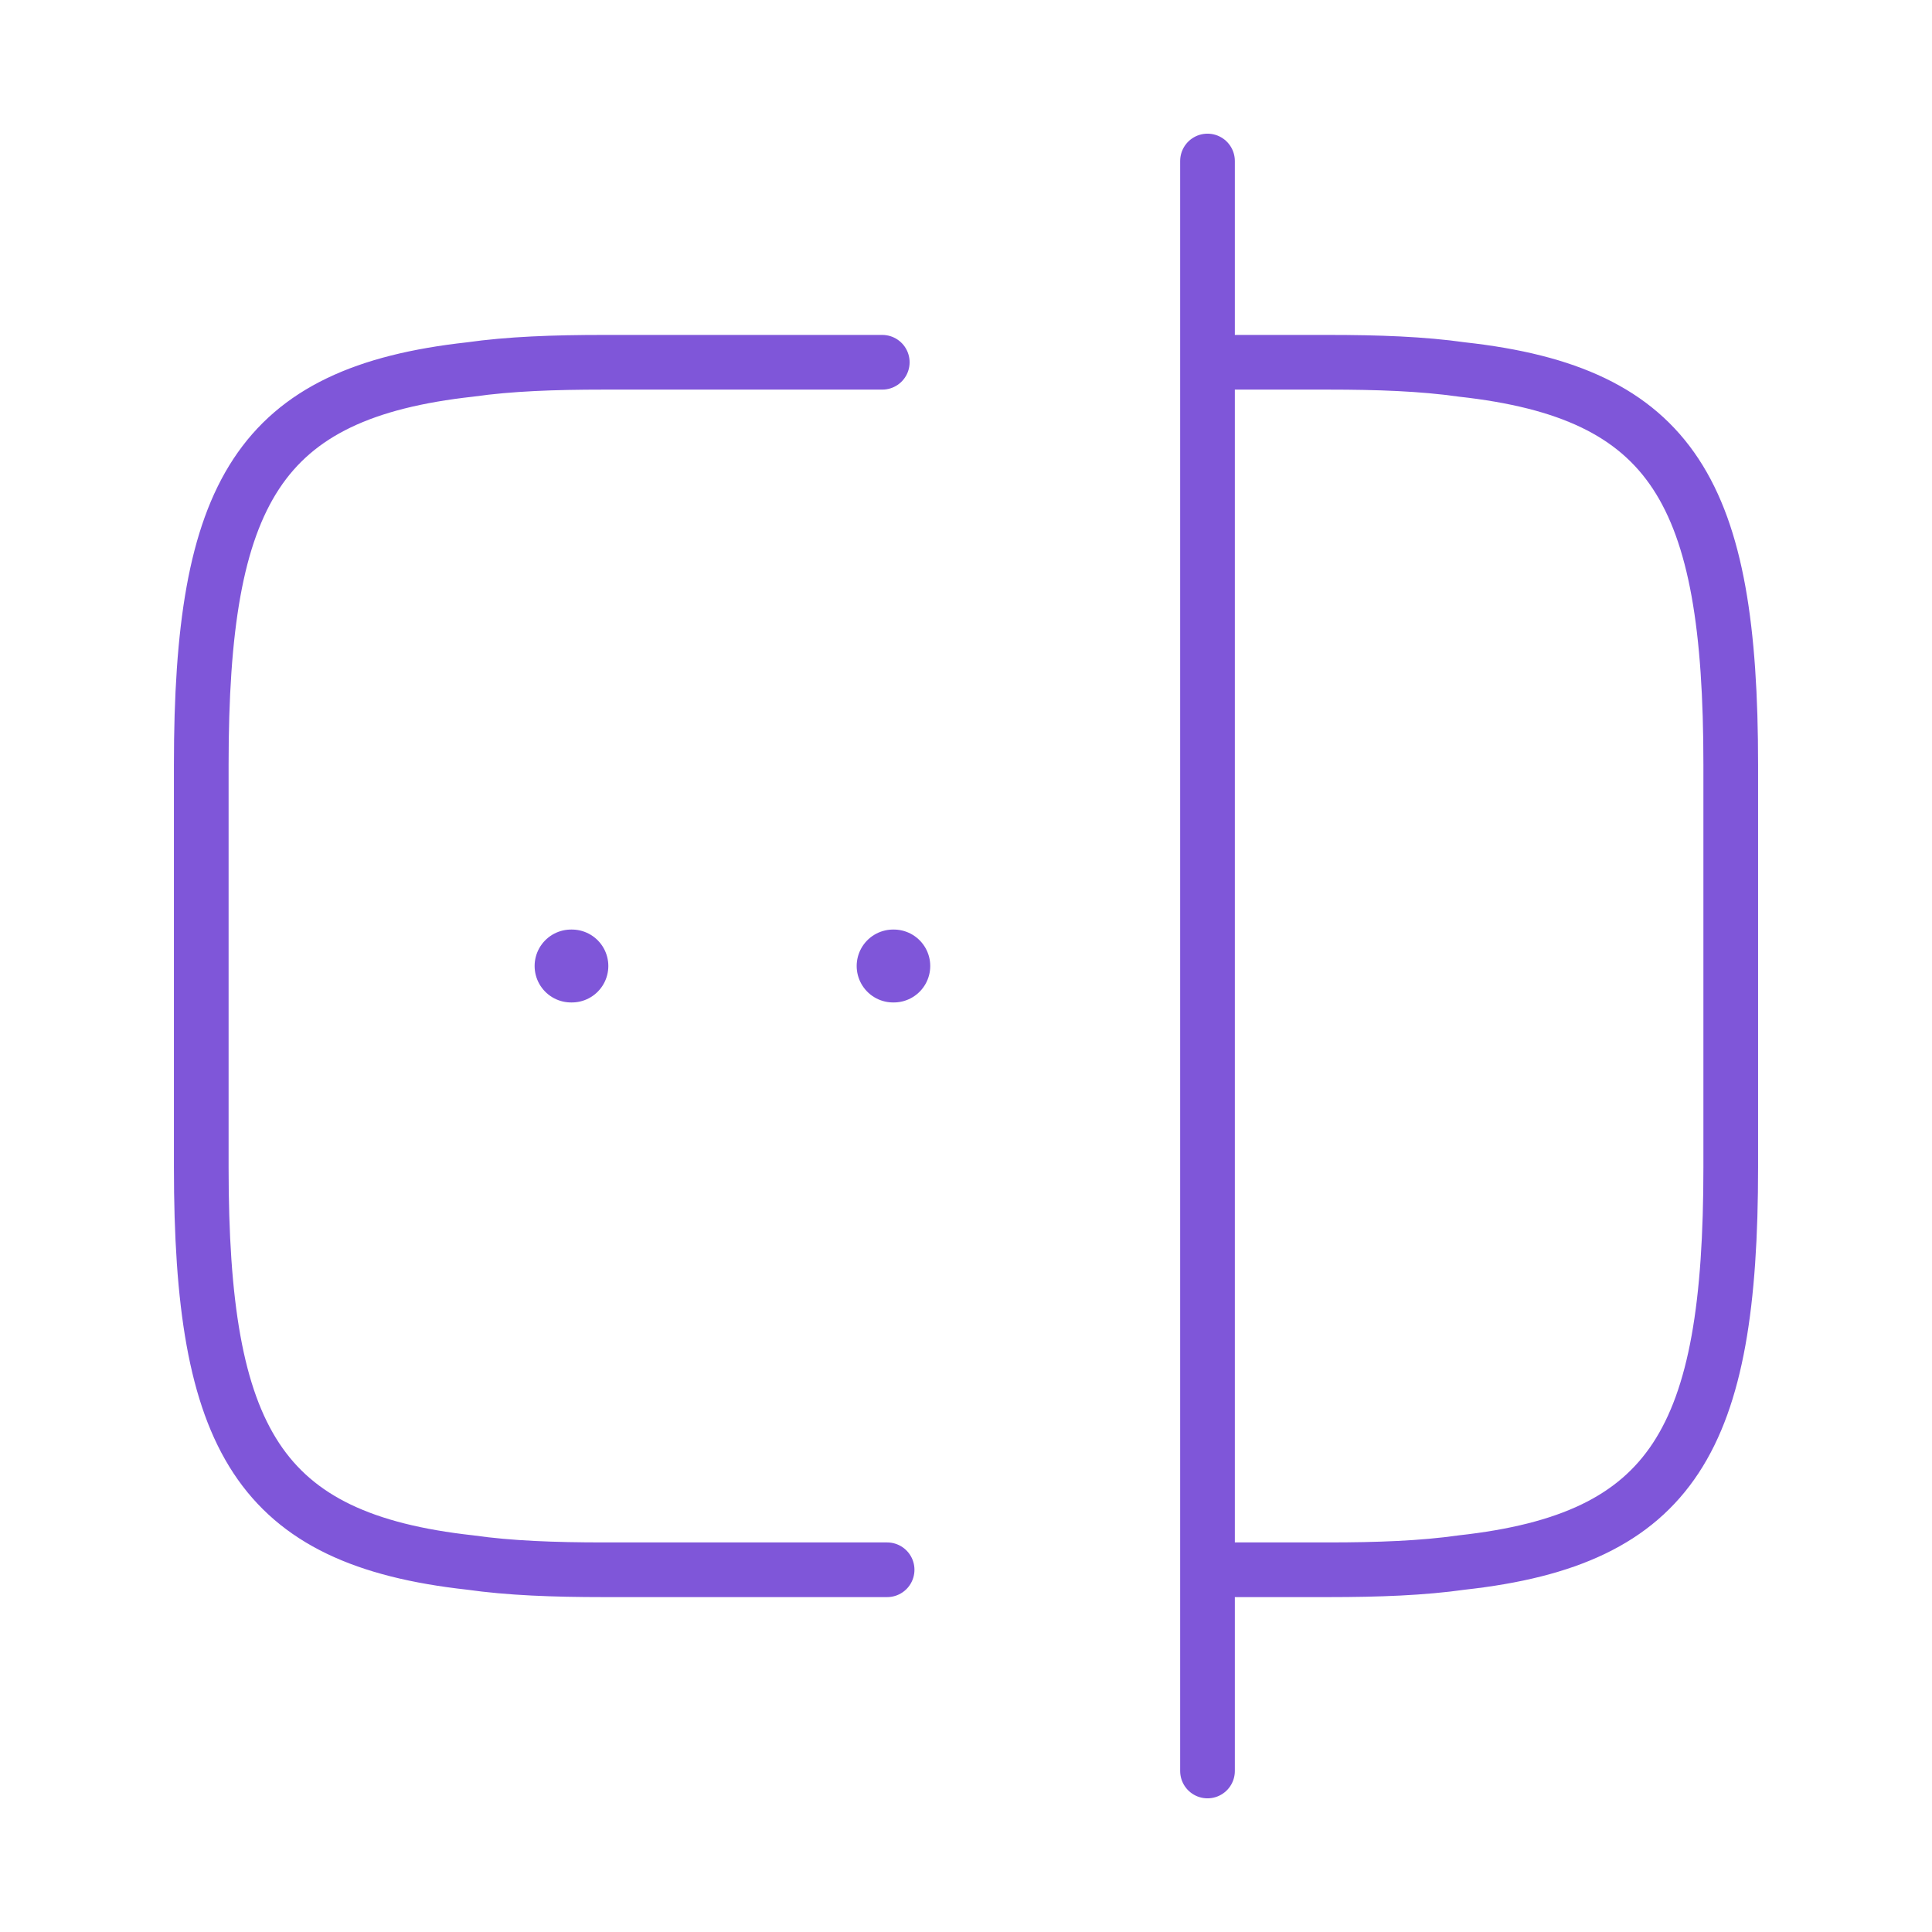 <svg width="53" height="53" viewBox="0 0 53 53" fill="none" xmlns="http://www.w3.org/2000/svg">
<path d="M24.336 43.063H16.562C15.193 43.063 13.979 43.018 12.897 42.864C7.089 42.223 5.521 39.485 5.521 32.021V20.979C5.521 13.515 7.089 10.777 12.897 10.136C13.979 9.982 15.193 9.938 16.562 9.938H24.203M33.169 9.938H36.438C37.807 9.938 39.021 9.982 40.103 10.136C45.911 10.777 47.479 13.515 47.479 20.979V32.021C47.479 39.485 45.911 42.223 40.103 42.864C39.021 43.018 37.807 43.063 36.438 43.063H33.169M33.125 4.417V48.583" stroke="#7F56D9" stroke-width="1.5" stroke-linecap="round" stroke-linejoin="round"/>
<path d="M24.501 26.5H24.519M15.666 26.5H15.688" stroke="#7F56D9" stroke-width="2" stroke-linecap="round" stroke-linejoin="round"/>
</svg>

